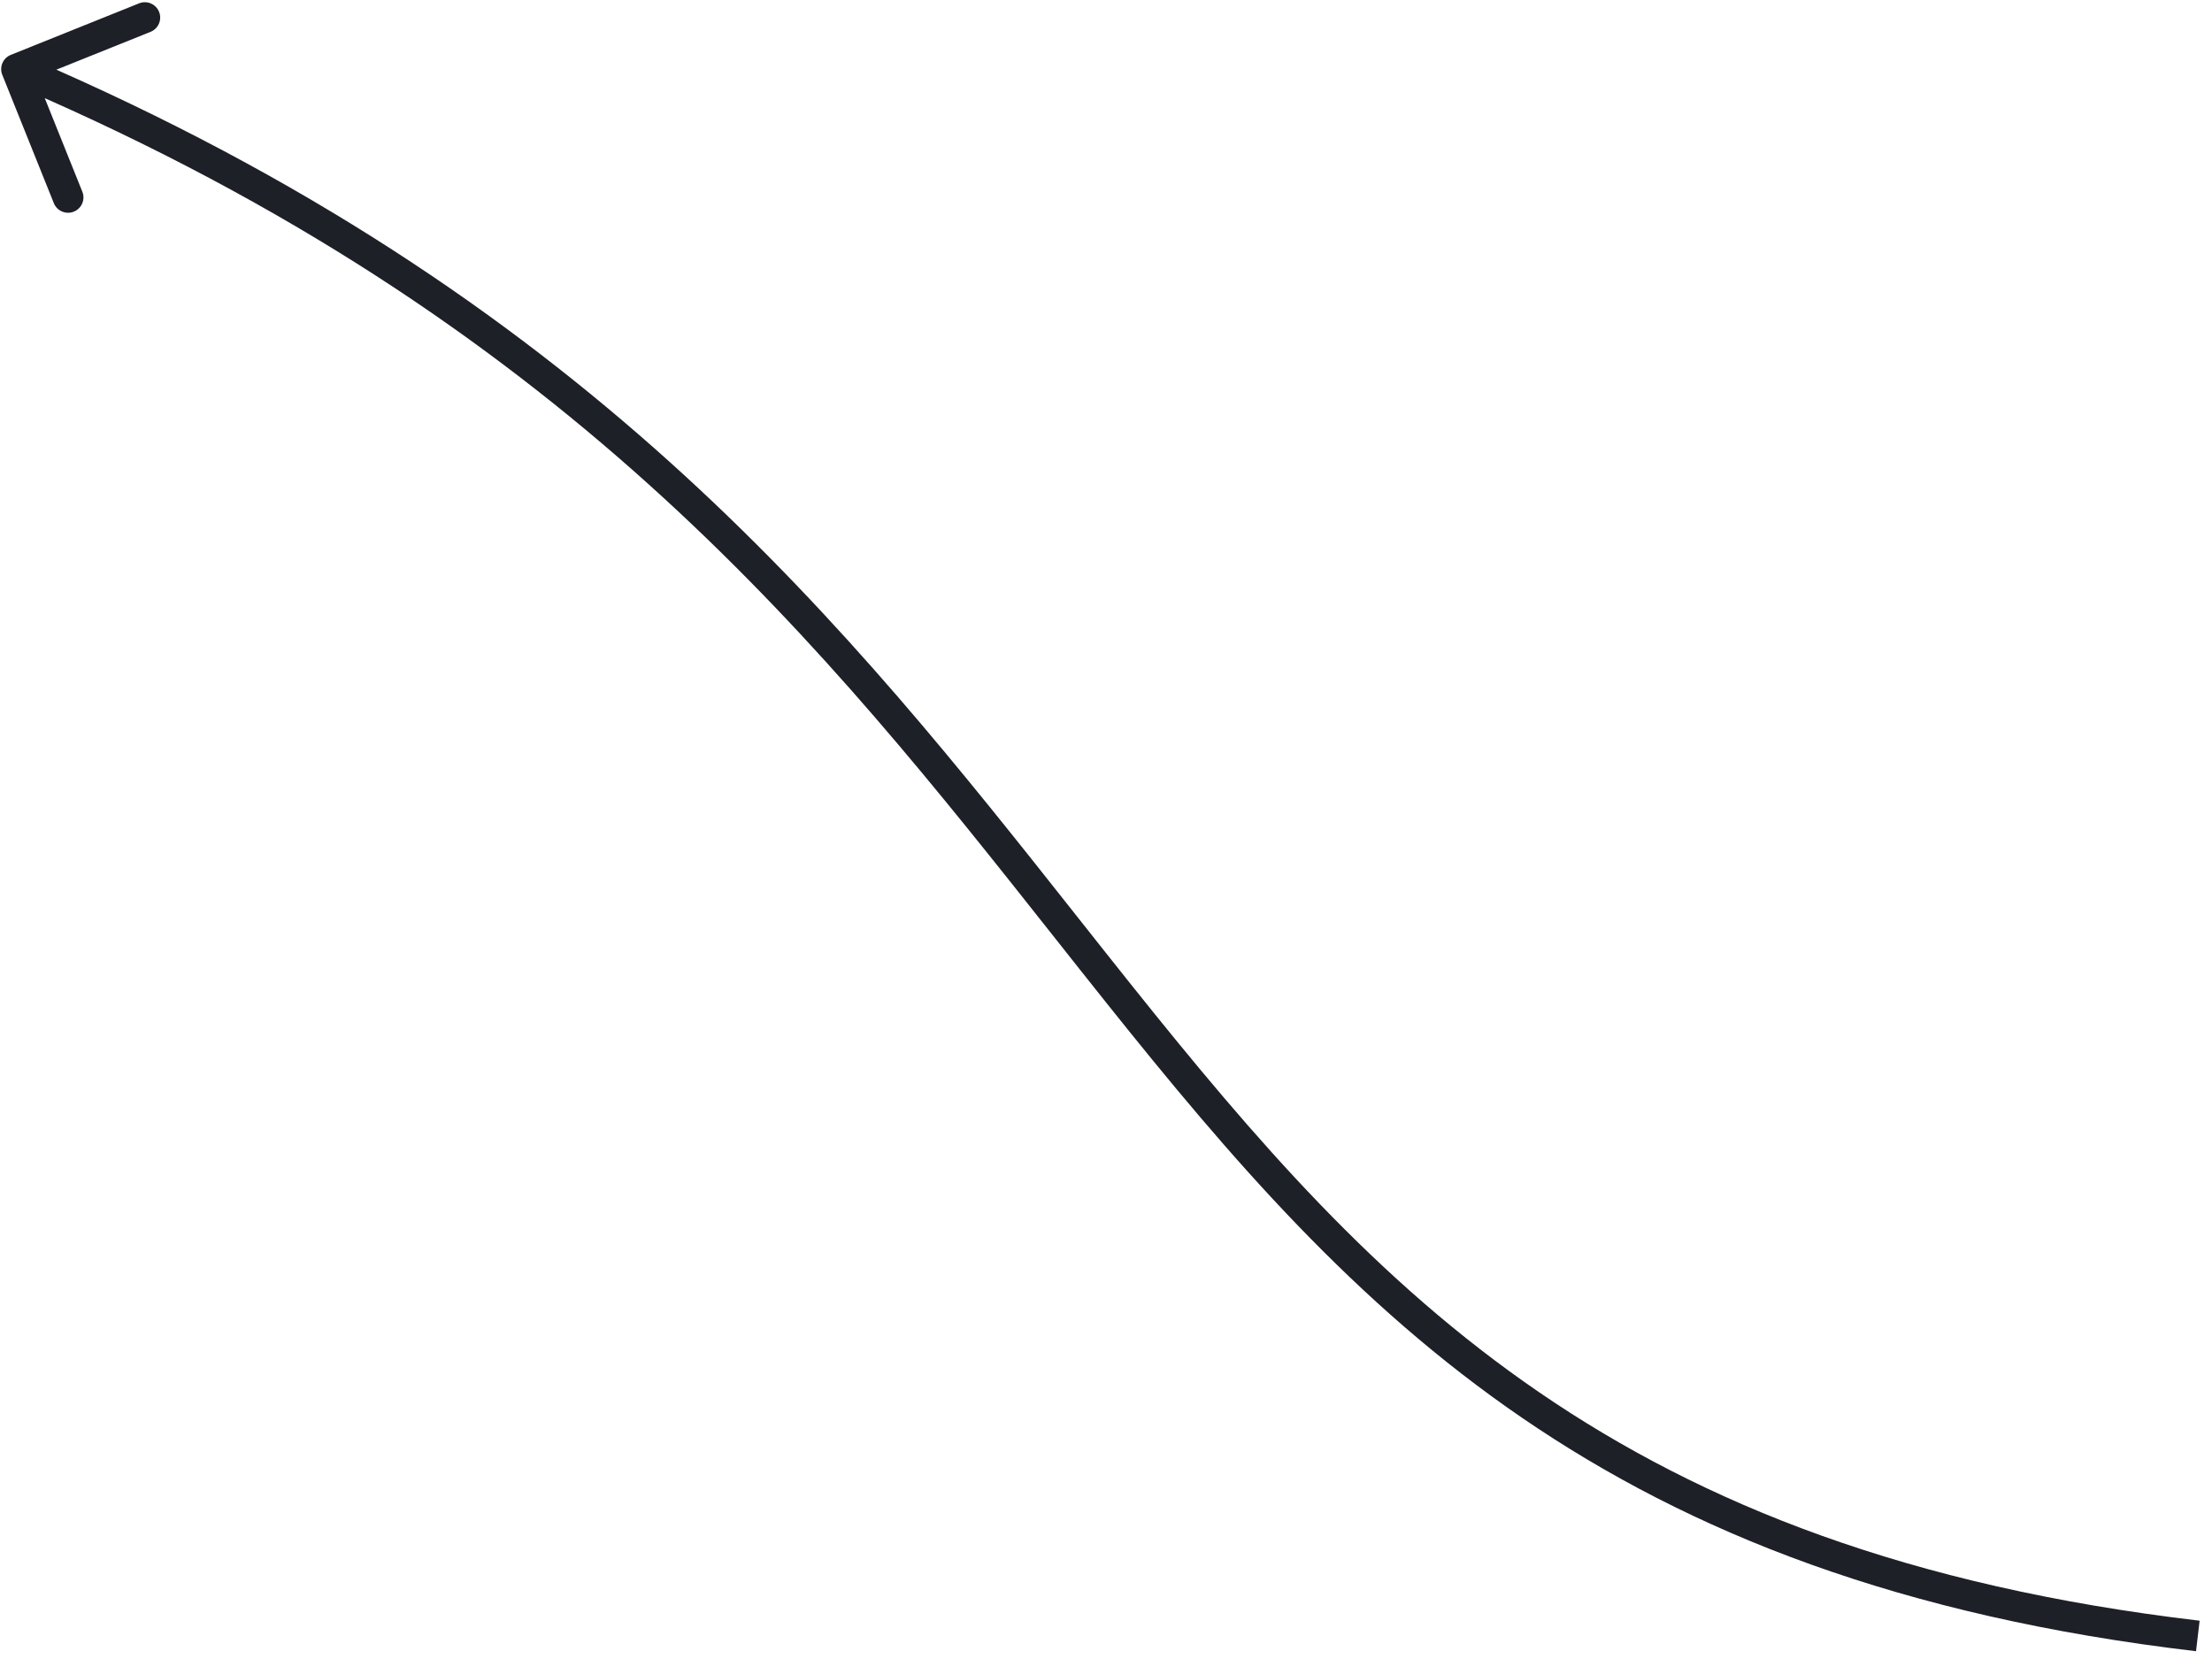 <svg width="144" height="108" viewBox="0 0 144 108" fill="none" xmlns="http://www.w3.org/2000/svg">
    <path fill-rule="evenodd" clip-rule="evenodd"
          d="M0.149 4.873C-0.057 4.36 0.192 3.778 0.704 3.572L9.055 0.217C9.568 0.011 10.15 0.259 10.356 0.772C10.562 1.284 10.313 1.867 9.801 2.073L3.669 4.536C38.814 20.088 55.3 40.931 70.112 59.657C71.285 61.141 72.448 62.611 73.608 64.063C81.664 74.148 89.586 83.374 100.22 90.651C110.836 97.916 124.21 103.273 143.194 105.507L142.96 107.493C123.694 105.227 110.005 99.771 99.09 92.302C88.193 84.844 80.115 75.414 72.046 65.312C70.885 63.859 69.725 62.392 68.555 60.913C53.772 42.227 37.56 21.733 2.914 6.389L5.36 12.478C5.566 12.991 5.318 13.573 4.805 13.779C4.293 13.985 3.71 13.736 3.504 13.224L0.149 4.873Z"
          fill="#1D2027"/>
</svg>
